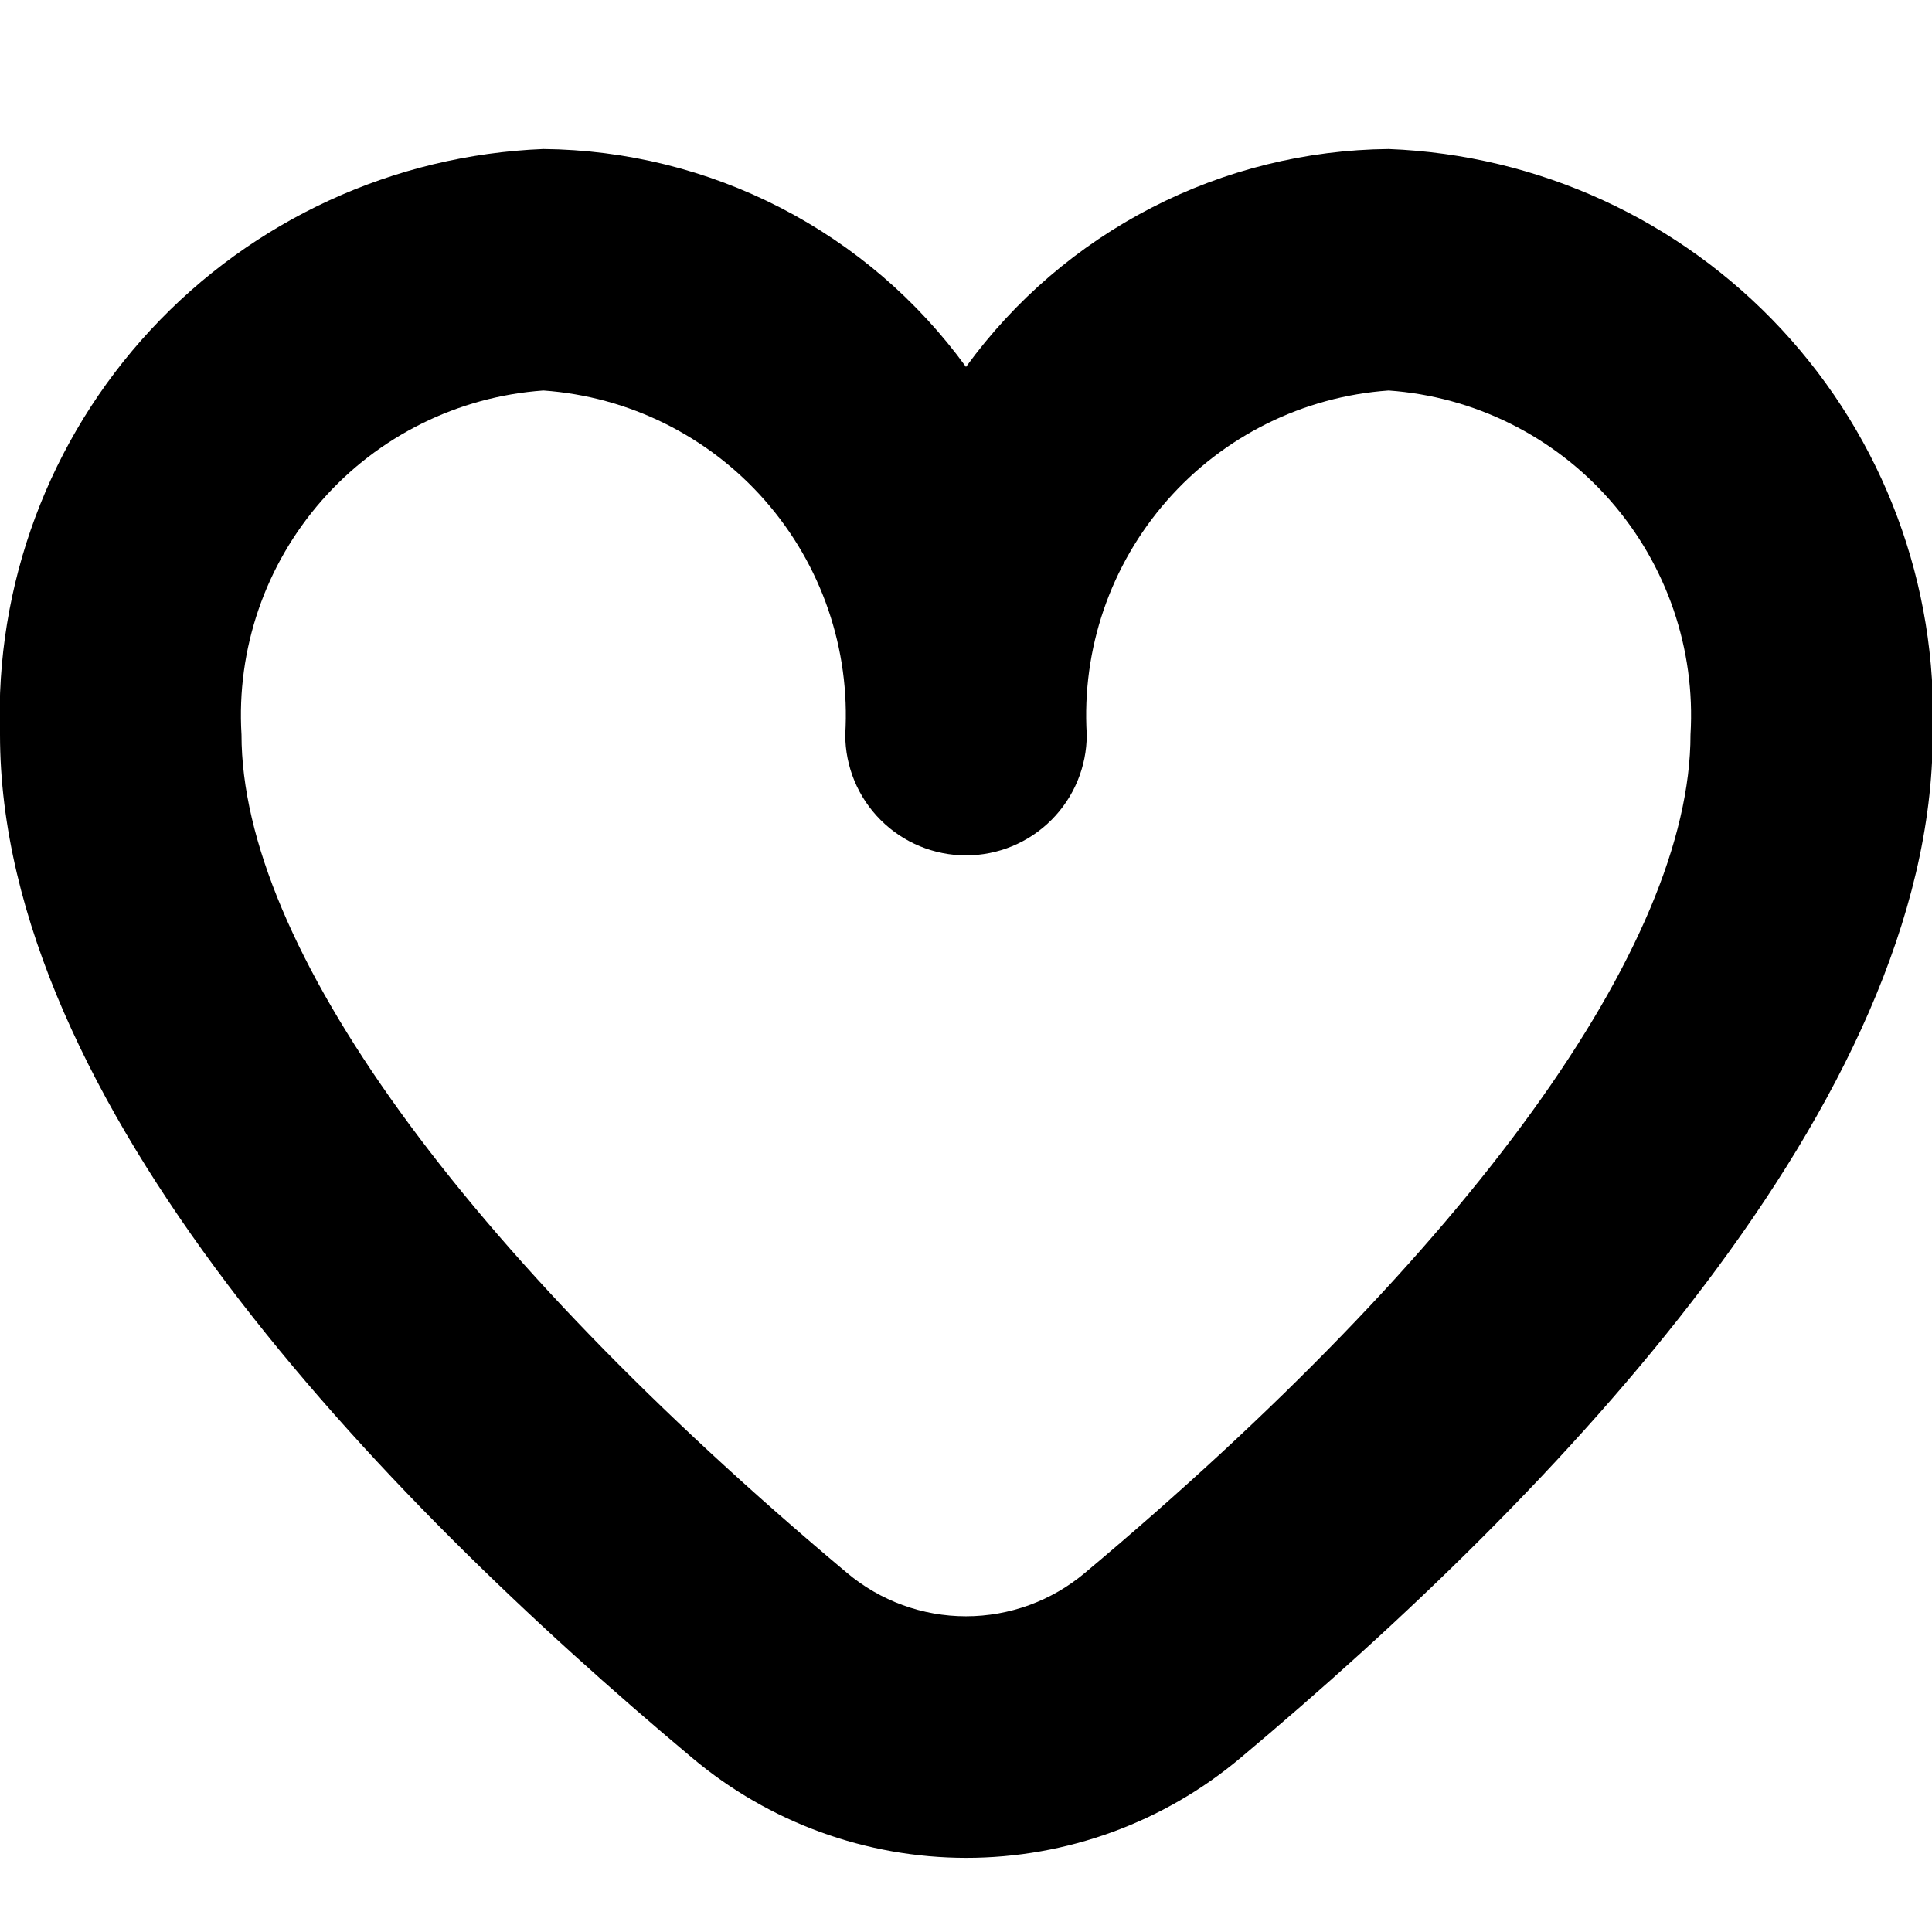 <svg width="48" height="48" viewBox="0 0 48 48" fill="none" xmlns="http://www.w3.org/2000/svg">
<g clip-path="url(#clip0_66_86)">
<path d="M34.5 3.702C32.449 3.722 30.43 4.222 28.607 5.162C26.784 6.102 25.206 7.456 24 9.116C22.794 7.456 21.216 6.102 19.393 5.162C17.57 4.222 15.551 3.722 13.5 3.702C9.784 3.85 6.277 5.464 3.747 8.191C1.217 10.918 -0.13 14.535 -5.38304e-07 18.252C-5.38304e-07 27.356 9.348 37.102 17.2 43.676C19.107 45.279 21.518 46.158 24.009 46.158C26.5 46.158 28.911 45.279 30.818 43.676C38.662 37.102 48.018 27.356 48.018 18.252C48.148 14.532 46.798 10.912 44.264 8.185C41.731 5.458 38.22 3.846 34.5 3.702ZM26.954 39.078C26.127 39.774 25.08 40.156 23.999 40.156C22.918 40.156 21.871 39.774 21.044 39.078C11.484 31.062 6 23.472 6 18.252C5.872 16.126 6.589 14.036 7.993 12.436C9.397 10.835 11.376 9.852 13.5 9.702C15.624 9.852 17.603 10.835 19.007 12.436C20.411 14.036 21.128 16.126 21 18.252C21 19.048 21.316 19.811 21.879 20.373C22.441 20.936 23.204 21.252 24 21.252C24.796 21.252 25.559 20.936 26.121 20.373C26.684 19.811 27 19.048 27 18.252C26.872 16.126 27.589 14.036 28.993 12.436C30.397 10.835 32.376 9.852 34.5 9.702C36.624 9.852 38.603 10.835 40.007 12.436C41.411 14.036 42.127 16.126 42 18.252C42 23.472 36.516 31.062 26.954 39.078Z" fill="black"/>
</g>
<defs>
<clipPath id="clip0_66_86">
<rect width="48" height="48" fill="white"/>
</clipPath>
</defs>
</svg>
